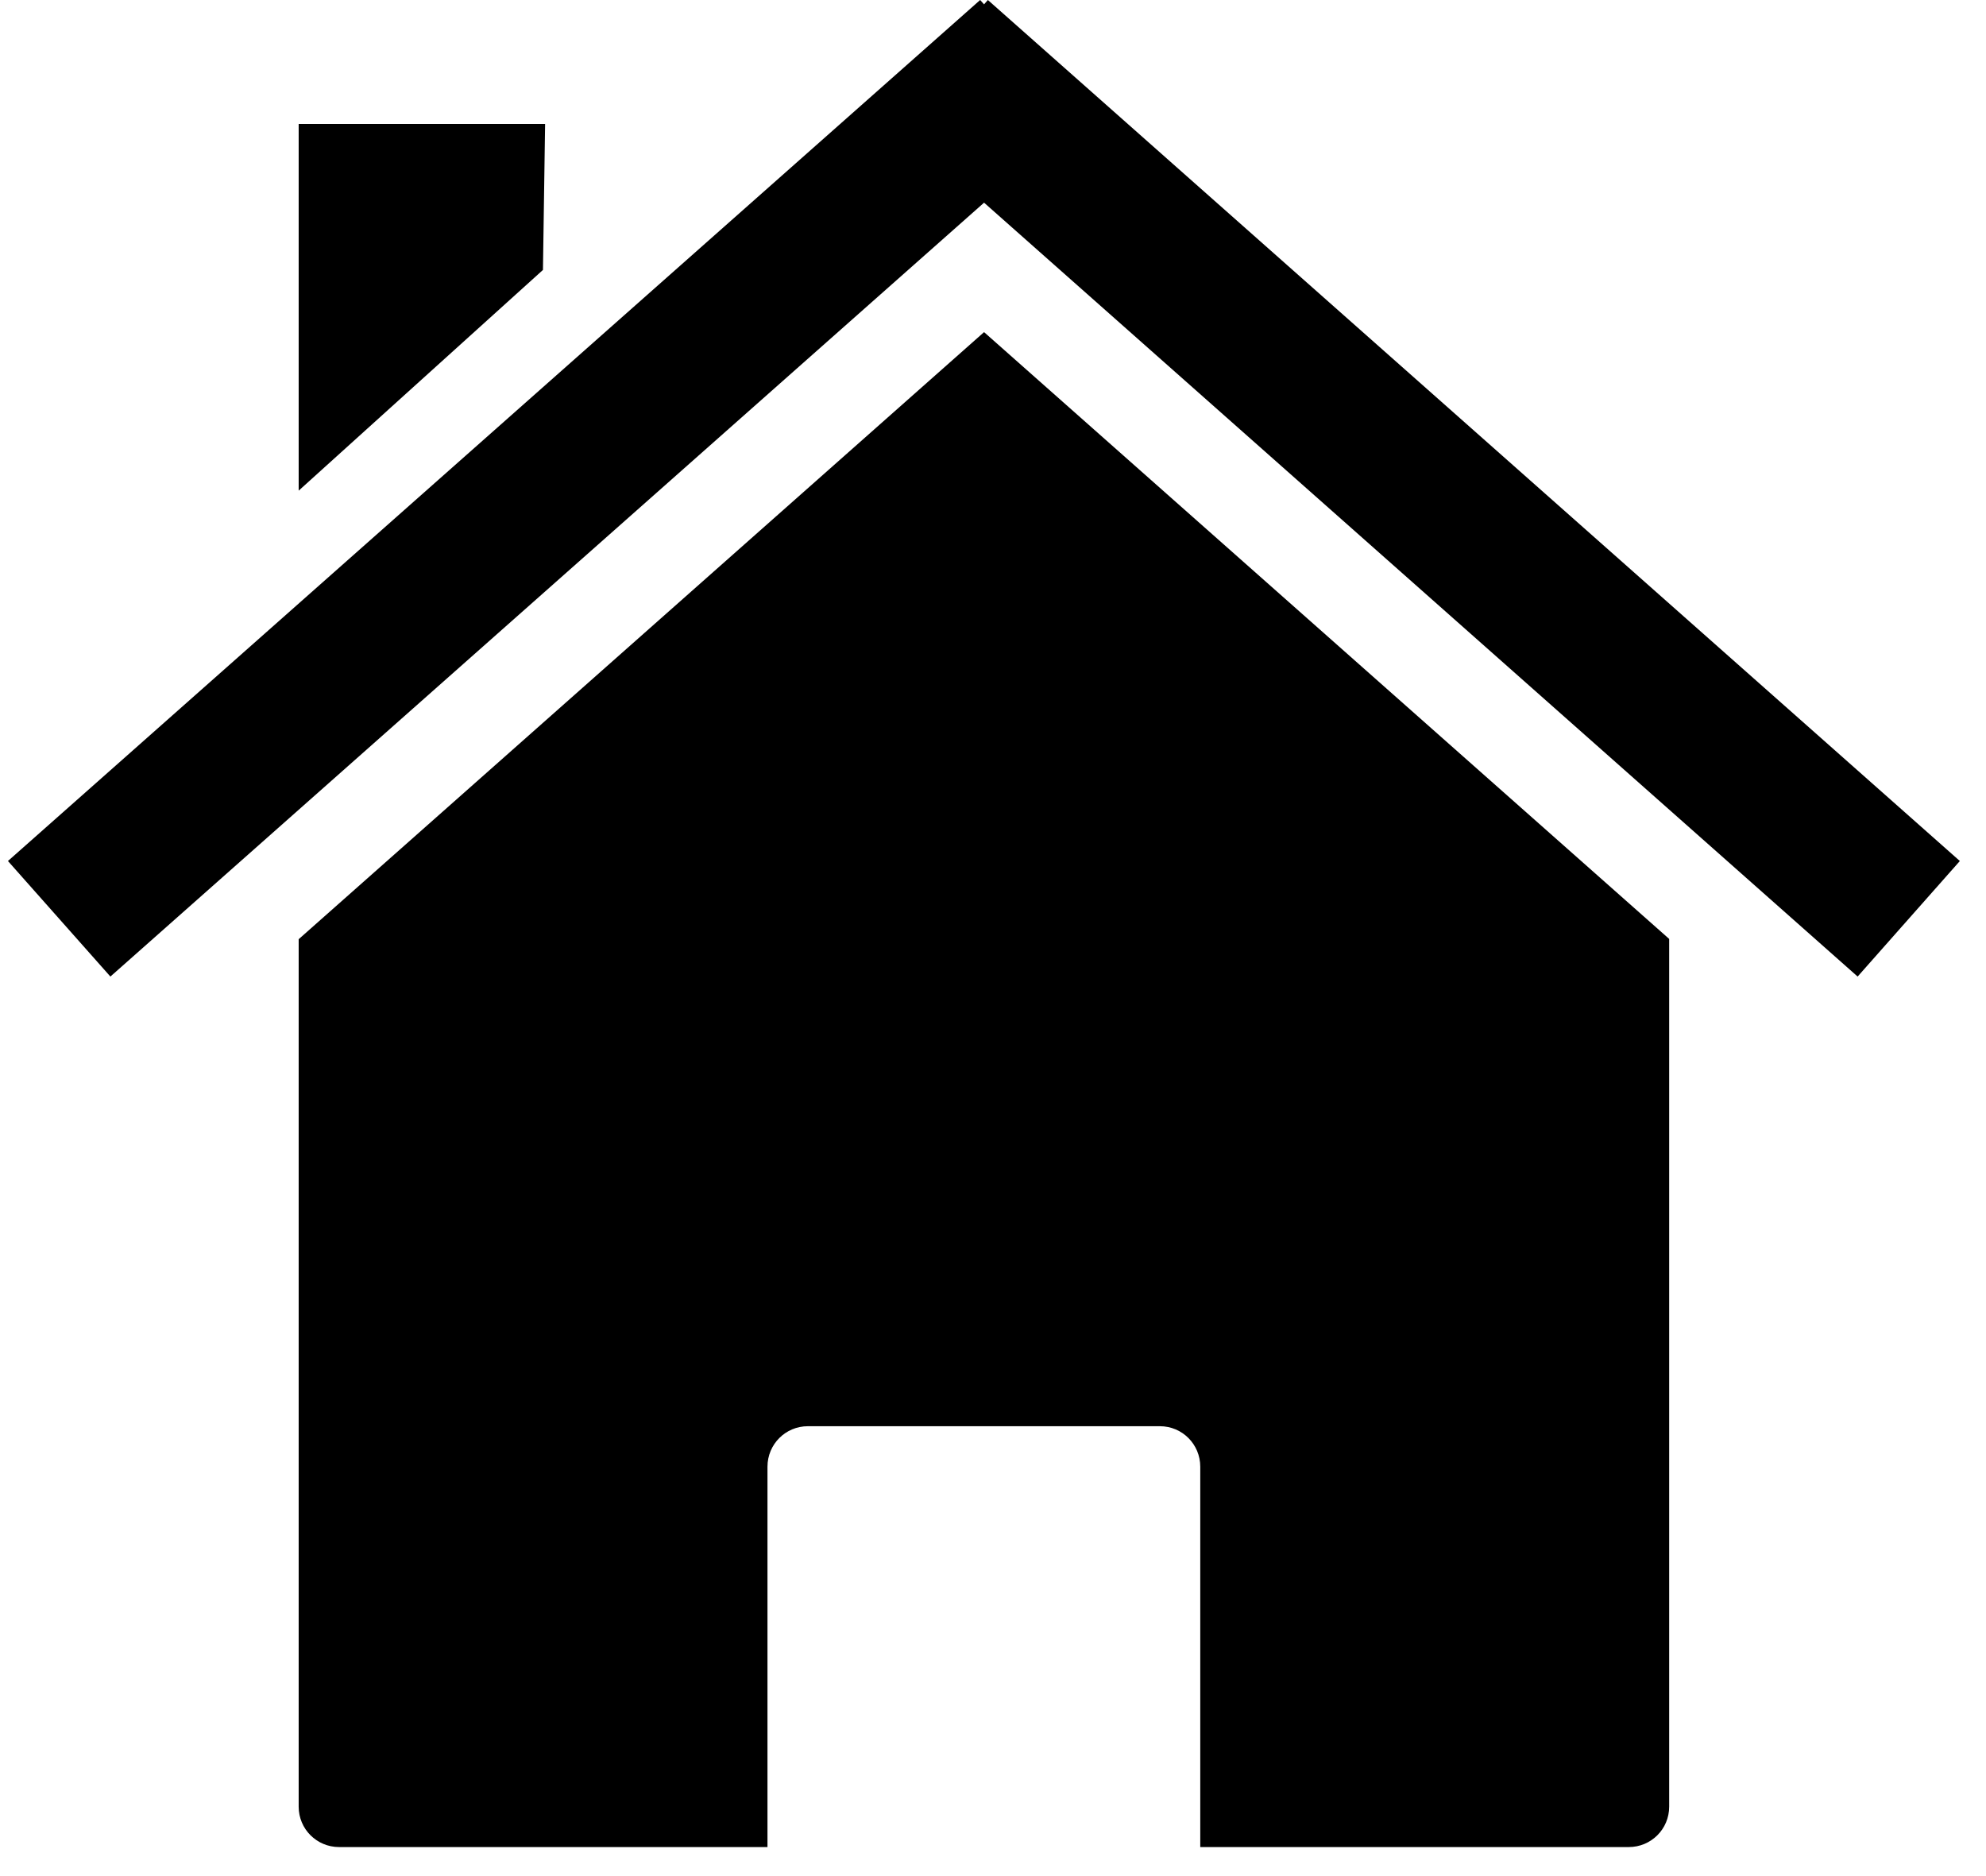 <svg width="36" height="34" viewBox="0 0 36 34" fill="none" xmlns="http://www.w3.org/2000/svg">
<g id="home-icon">
<g id="home-icon_2">
<path d="M30.257 17.016L17.838 6.019L5.414 17.021V32.742C5.414 33.148 5.742 33.474 6.147 33.474H13.912V26.581C13.912 26.175 14.238 25.847 14.645 25.847H21.025C21.431 25.847 21.757 26.175 21.757 26.581V33.474H29.524C29.93 33.474 30.257 33.148 30.257 32.742V17.016Z" fill="black"/>
<path d="M17.767 0L0.144 15.604L2.001 17.698L17.838 3.673L33.673 17.698L35.526 15.604L17.907 0L17.838 0.079L17.767 0Z" fill="black"/>
<path d="M5.414 2.246H9.881L9.842 4.892L5.414 8.892V2.246Z" fill="black"/>
</g>
</g>
</svg>
